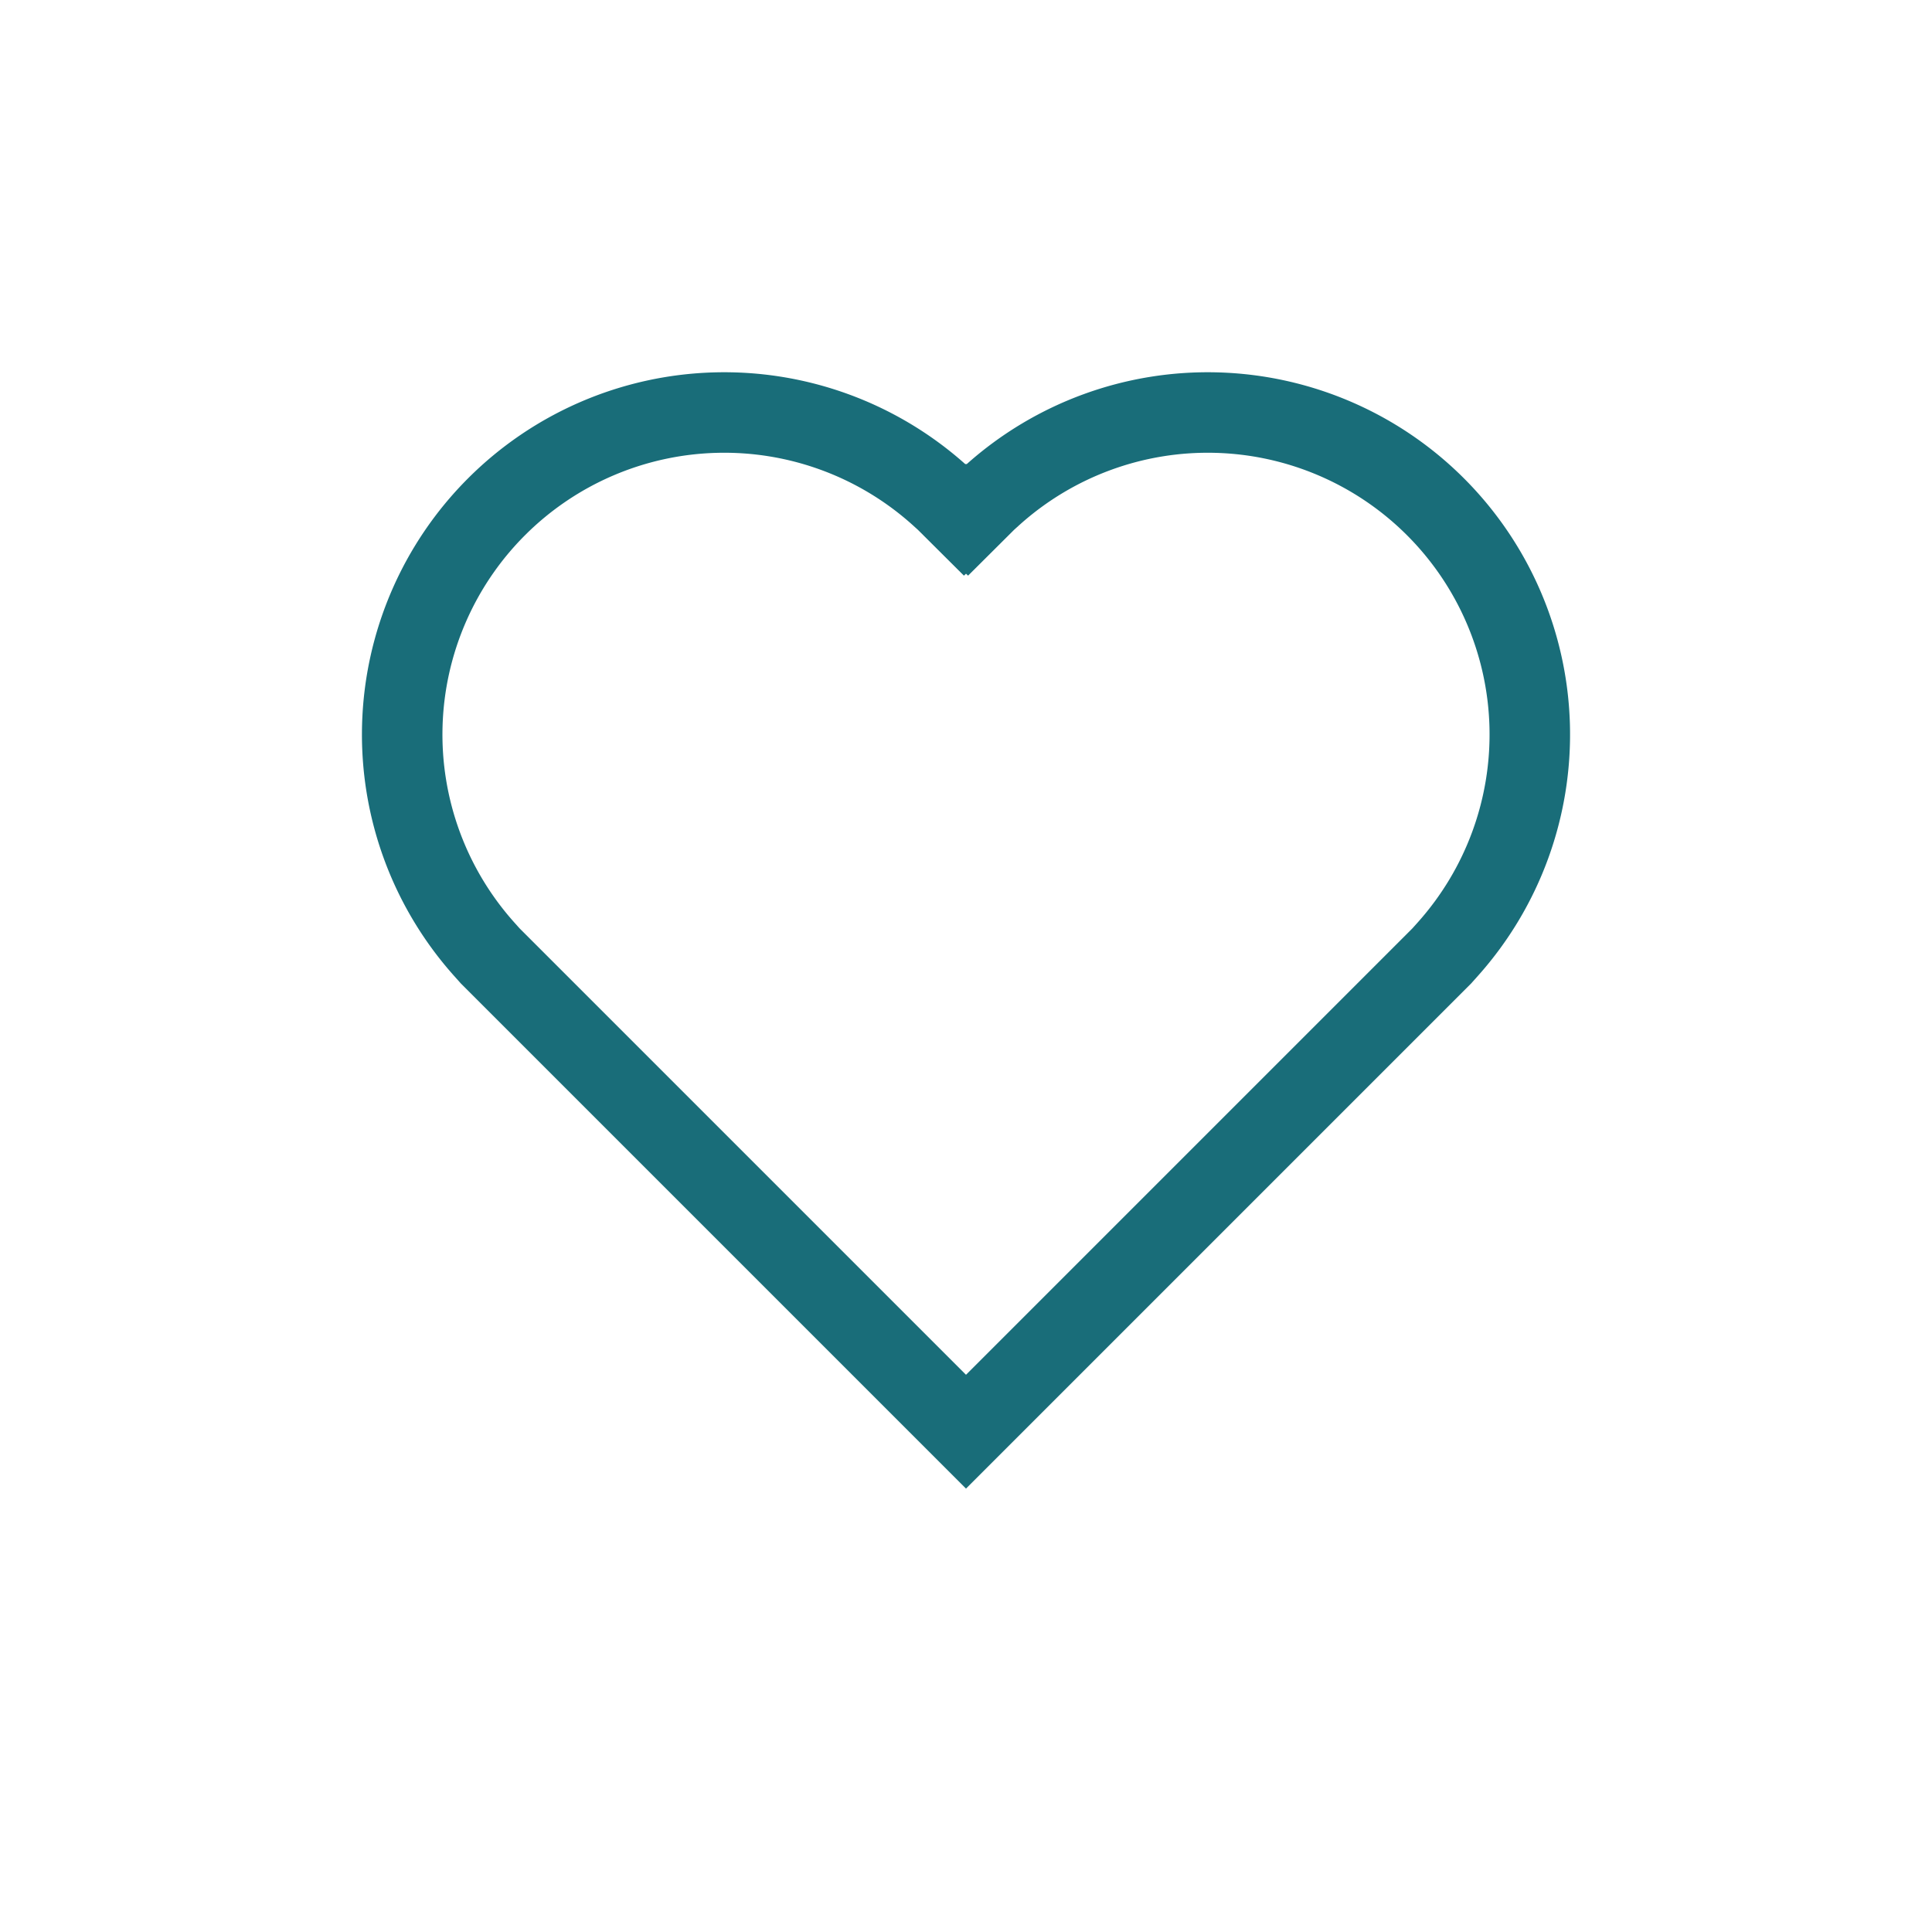 <svg xmlns="http://www.w3.org/2000/svg" width="24" height="24" viewBox="0 0 24 24">
    <path fill="none" fill-rule="evenodd" stroke="#196D79" d="M17.91 11.875l.076-.085a4 4 0 0 0-5.648-5.648l-.085.077-.239.238L12 6.444l-.014.013-.239-.238-.085-.077a4 4 0 0 0-5.648 5.648l.076.085 5.91 5.91 5.91-5.91z"/>
</svg>
